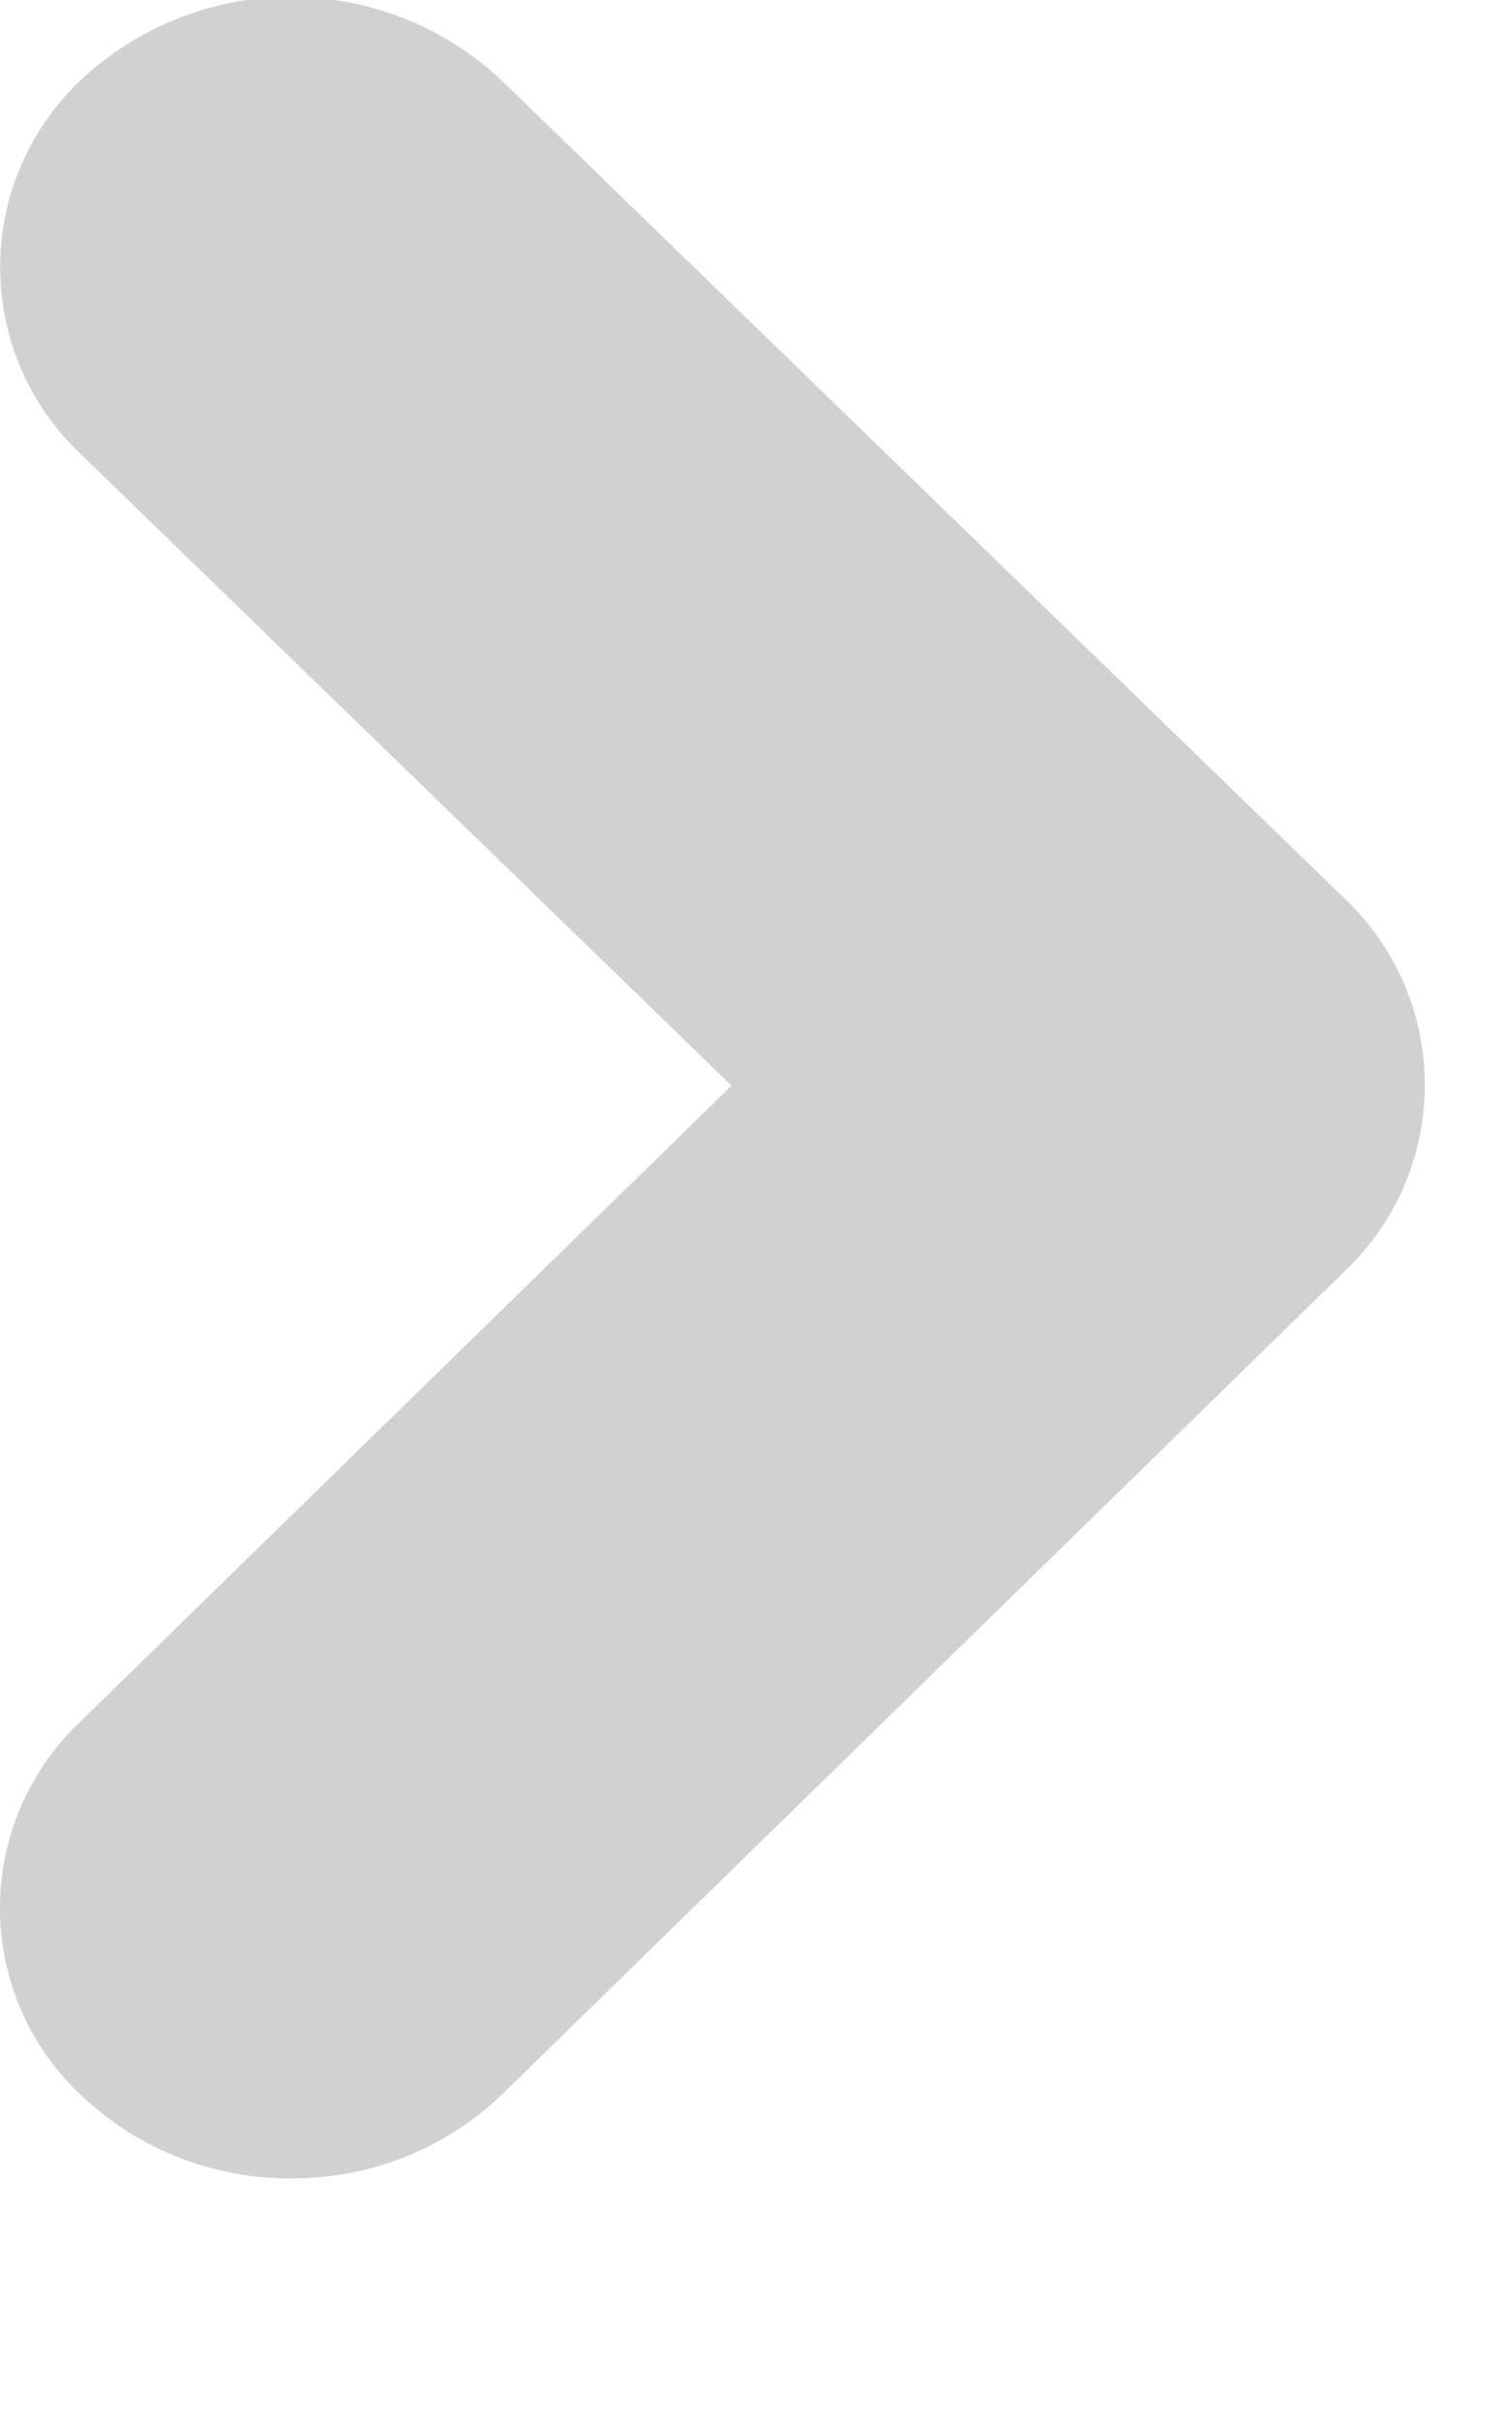 <svg xmlns="http://www.w3.org/2000/svg" width="5" height="8">
    <path fill="#D1D1D1" fill-rule="evenodd" d="M.963 7.201A.997.997 0 0 1 .3 6.955a.848.848 0 0 1-.035-1.263l2.154-2.103L.267 1.501A.85.85 0 0 1 .298.237a1.016 1.016 0 0 1 1.361.029l2.786 2.703a.848.848 0 0 1 .002 1.233L1.661 6.923a.995.995 0 0 1-.698.278z"/>
</svg>
